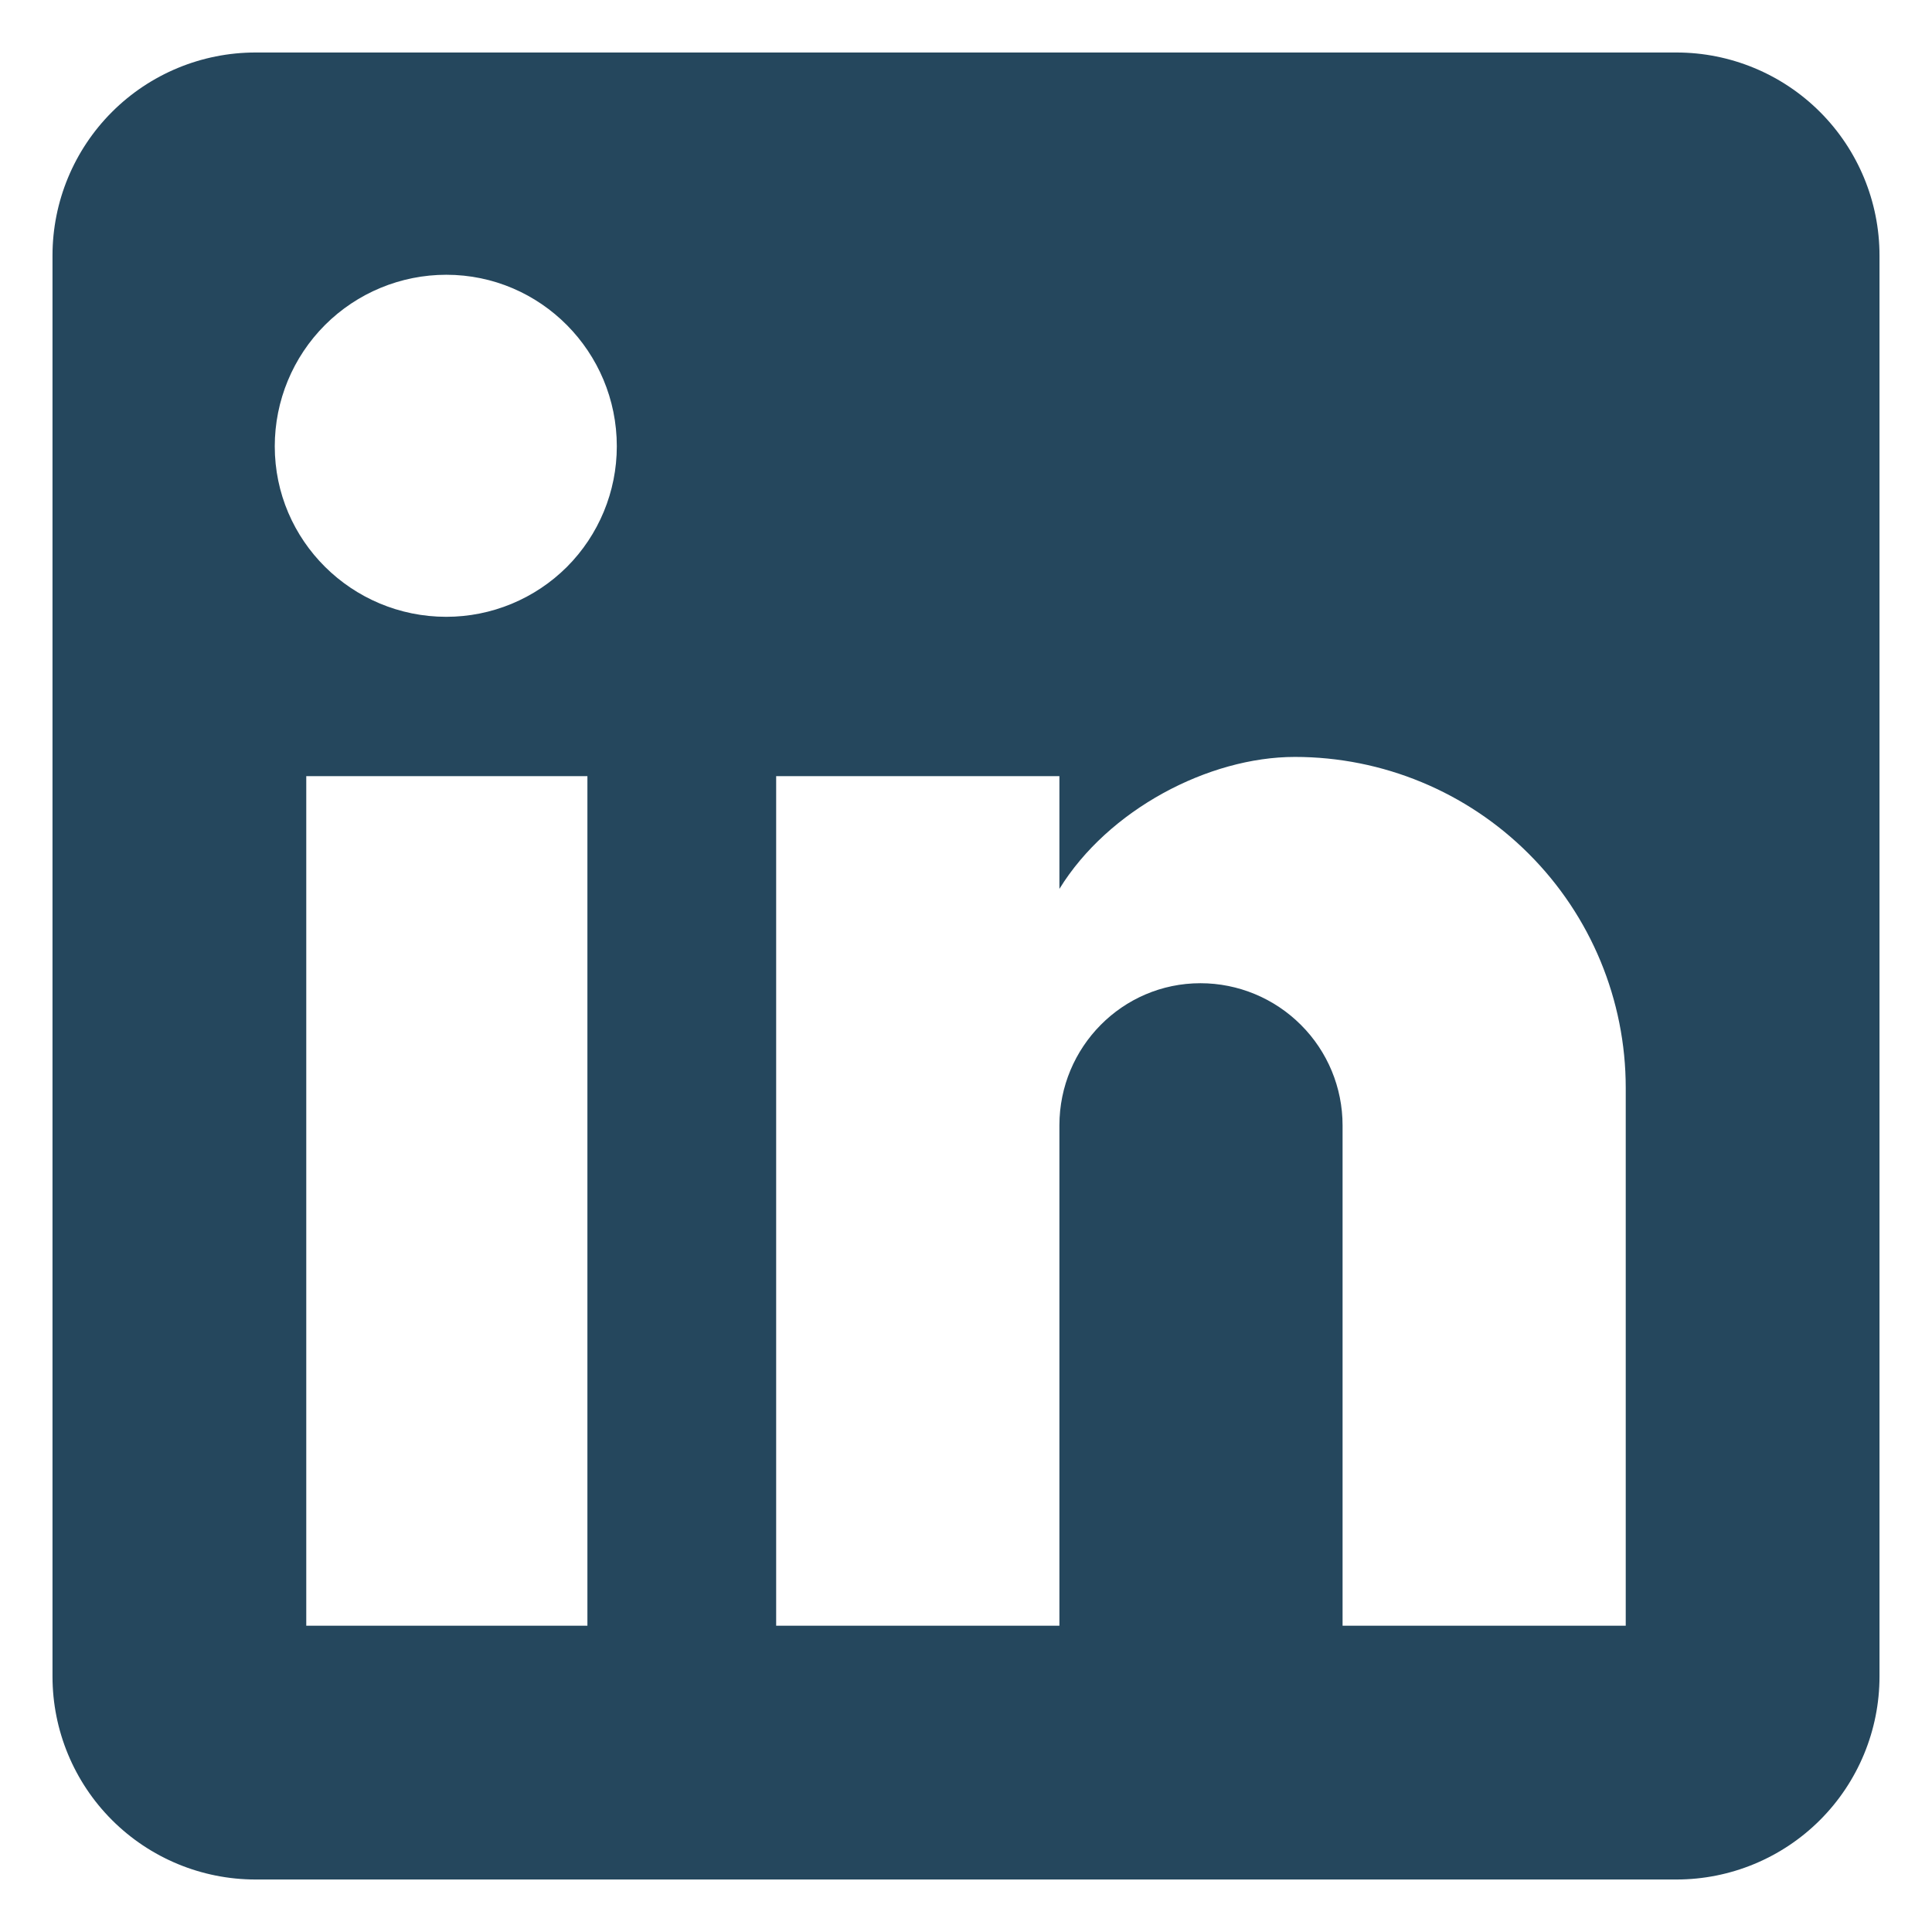 <svg width="23" height="23" viewBox="0 0 23 23" fill="none" xmlns="http://www.w3.org/2000/svg">
<path d="M19.958 0.625C20.599 0.625 21.214 0.88 21.667 1.333C22.12 1.786 22.375 2.401 22.375 3.042V19.958C22.375 20.599 22.12 21.214 21.667 21.667C21.214 22.12 20.599 22.375 19.958 22.375H3.042C2.401 22.375 1.786 22.12 1.333 21.667C0.88 21.214 0.625 20.599 0.625 19.958V3.042C0.625 2.401 0.88 1.786 1.333 1.333C1.786 0.88 2.401 0.625 3.042 0.625H19.958ZM19.354 19.354V12.95C19.354 11.905 18.939 10.903 18.2 10.165C17.462 9.426 16.46 9.011 15.415 9.011C14.388 9.011 13.192 9.639 12.612 10.582V9.24H9.24V19.354H12.612V13.397C12.612 12.467 13.361 11.705 14.291 11.705C14.74 11.705 15.17 11.884 15.487 12.201C15.805 12.518 15.983 12.948 15.983 13.397V19.354H19.354ZM5.313 7.343C5.852 7.343 6.368 7.129 6.749 6.749C7.129 6.368 7.343 5.852 7.343 5.313C7.343 4.19 6.437 3.271 5.313 3.271C4.772 3.271 4.252 3.486 3.869 3.869C3.486 4.252 3.271 4.772 3.271 5.313C3.271 6.437 4.19 7.343 5.313 7.343ZM6.993 19.354V9.24H3.646V19.354H6.993Z" fill="#25475D"/>
</svg>
